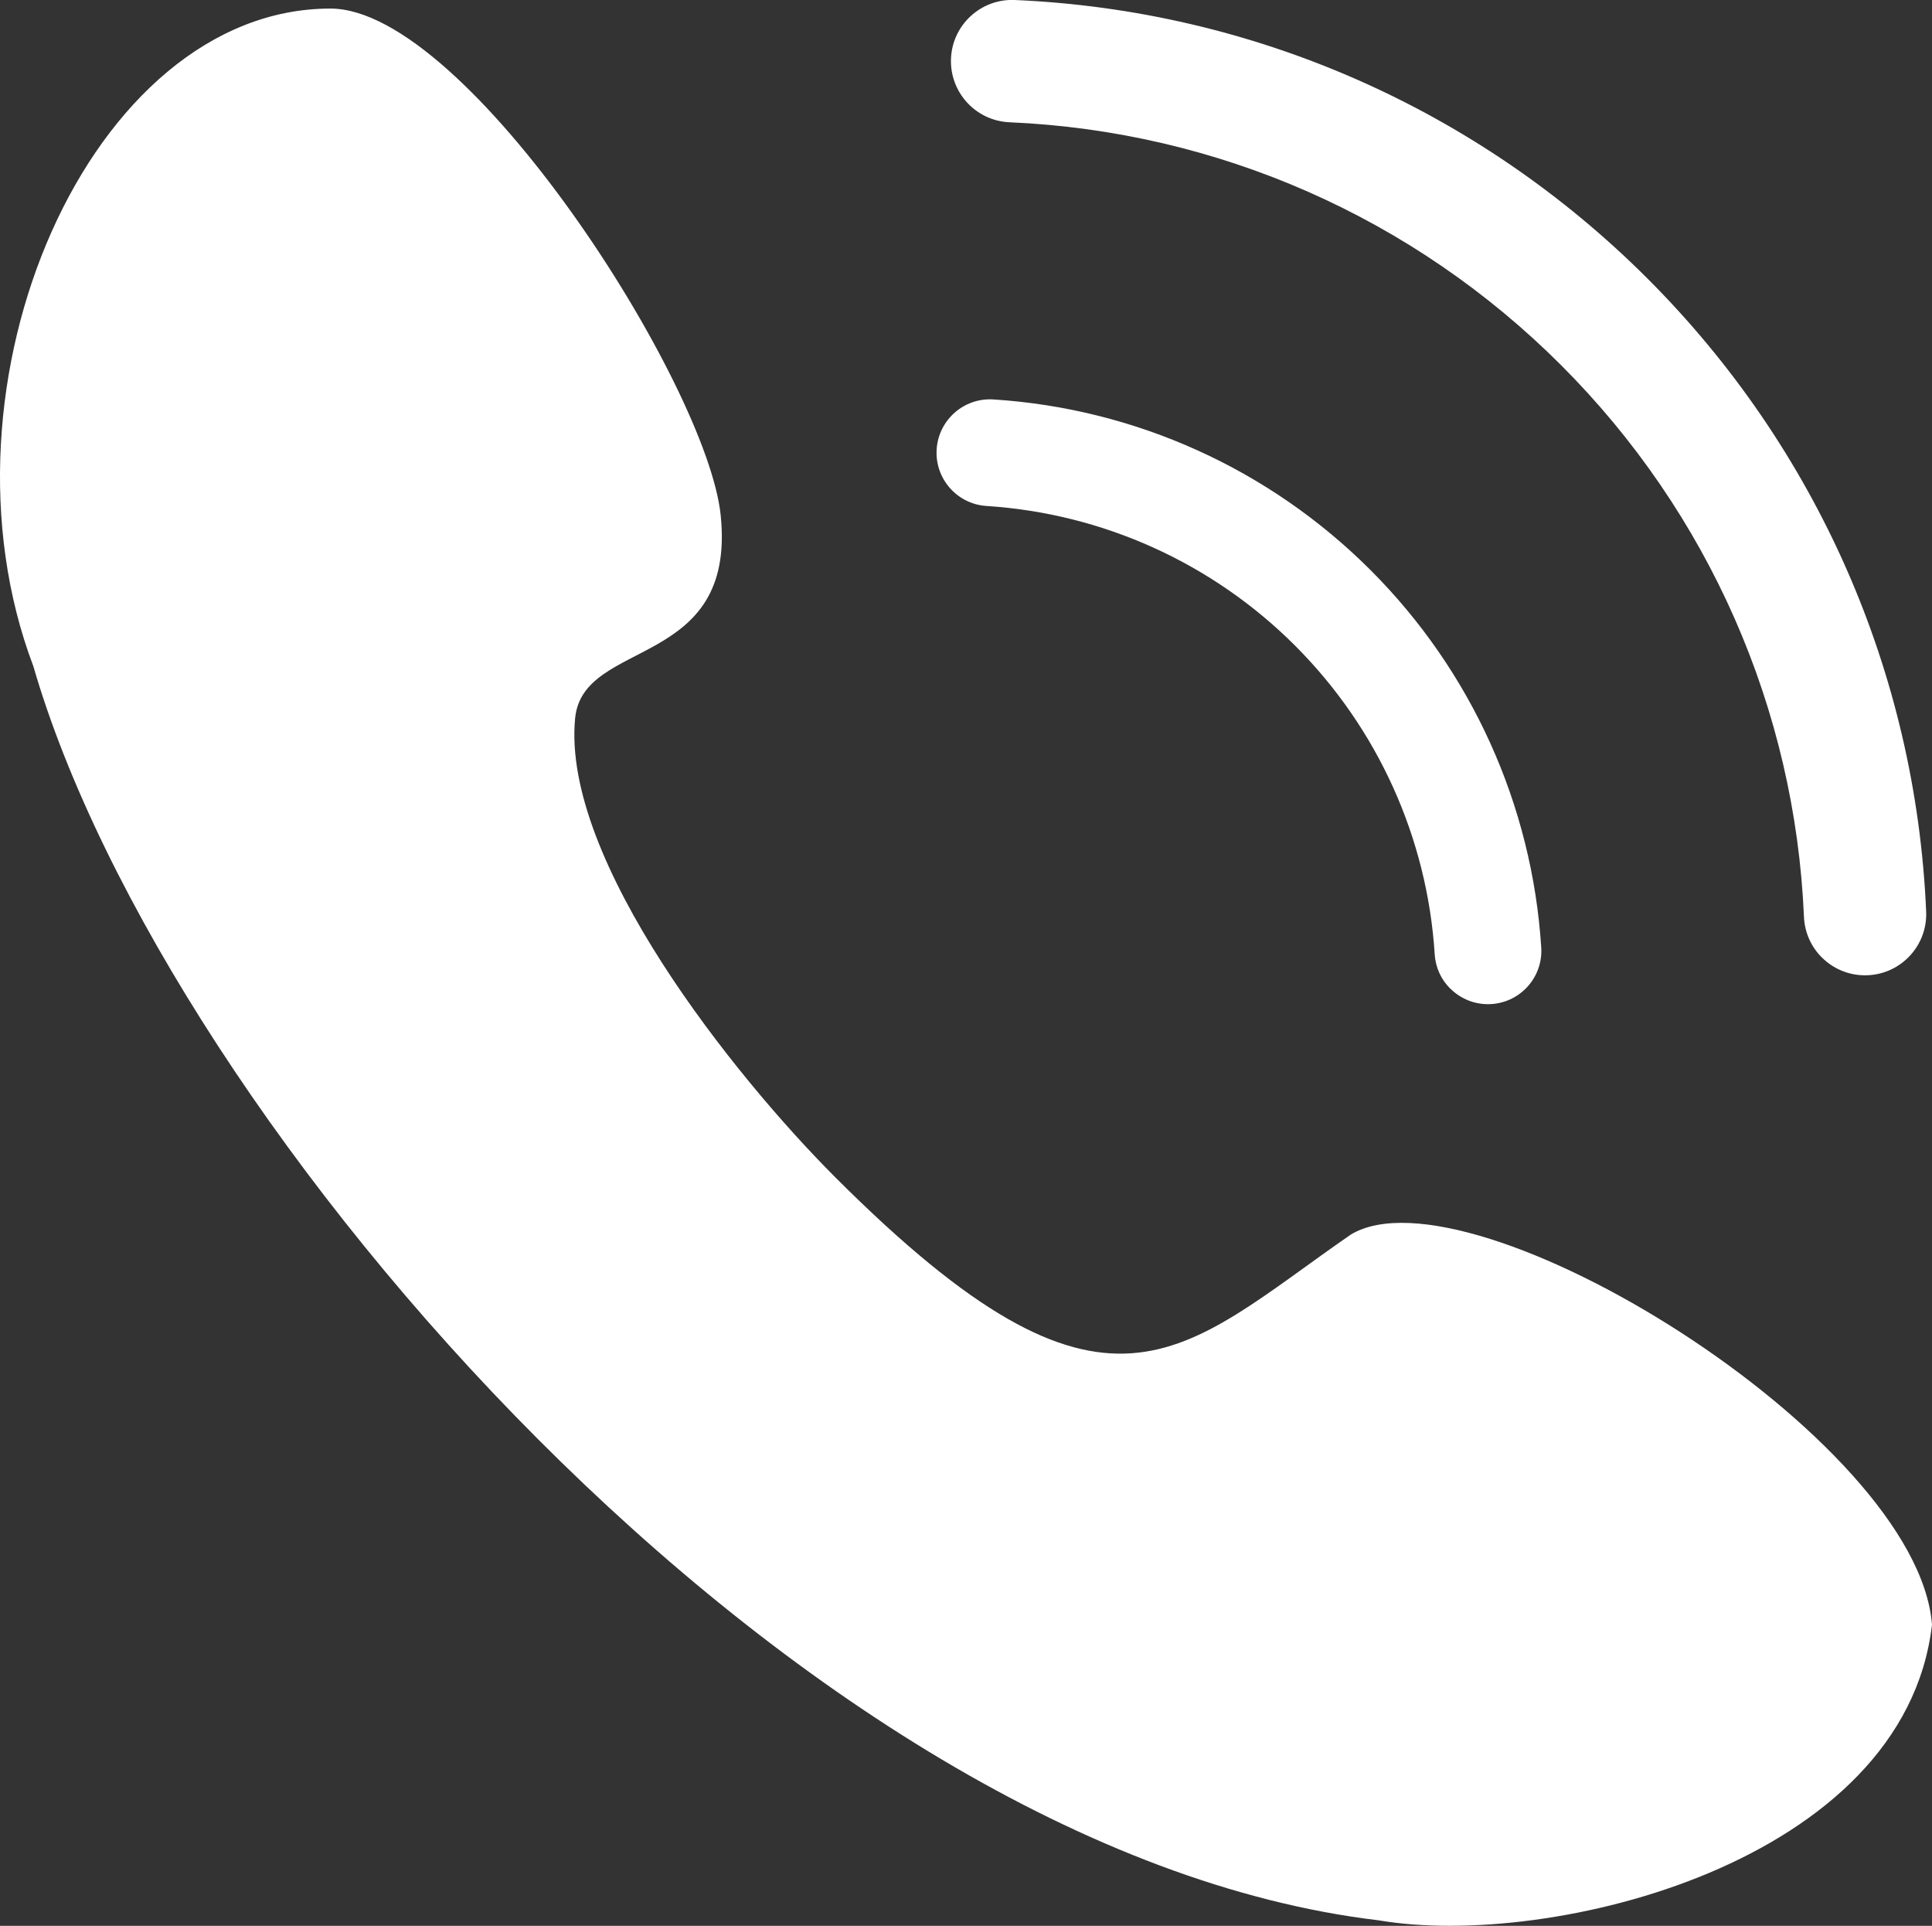 <?xml version="1.0" encoding="UTF-8"?>
<svg id="Layer_2" data-name="Layer 2" xmlns="http://www.w3.org/2000/svg" viewBox="0 0 304.51 303.51">
  <rect x="0" y="0" width="304.51" height="303.51" fill="#333333" stroke="none"/>
  <defs>
    <style>
      .cls-1 {
        fill: #fff;
        fill-rule: evenodd;
        stroke-width: 0px;
      }
    </style>
  </defs>
  <g id="Layer_1-2" data-name="Layer 1">
    <path class="cls-1" d="m52.08,1.35C14.22,1.35-11.6,60.48,5.26,105.01c20.92,72.17,120.48,186.74,212.02,197.63,27.11,4.62,82.84-9.06,87.23-46.58-2.28-29.57-72.77-72.77-91.58-61.51-27.04,18.7-38.05,34.22-81.26-8.99-15.92-15.92-43.21-50.03-41.02-72.38,1.24-12.68,25.45-7.61,22.94-31.97C111.47,60.53,73.65,1.35,52.08,1.35h0Zm235.06,149.54c-1.65-1.65-2.7-3.89-2.81-6.4-1.41-32.79-15.01-63.67-38.28-86.94-23.27-23.27-54.15-36.87-86.94-38.28-5.32-.23-9.44-4.73-9.22-10.05.23-5.32,4.73-9.45,10.05-9.22,37.63,1.62,73.05,17.22,99.74,43.91,26.7,26.7,42.29,62.12,43.91,99.75.23,5.32-3.9,9.81-9.22,10.04-2.81.12-5.39-.97-7.23-2.82h0Zm-58.57,4.91c-1.4-1.4-2.31-3.28-2.44-5.41-1.17-18.35-8.99-35.62-22.01-48.64-13.02-13.02-30.29-20.83-48.64-22.01-4.63-.3-8.15-4.3-7.85-8.93.3-4.63,4.29-8.15,8.93-7.86,22.43,1.43,43.55,10.99,59.46,26.9,15.91,15.91,25.46,37.03,26.9,59.46.3,4.64-3.22,8.63-7.85,8.93-2.51.16-4.84-.8-6.49-2.45h0Z"/>
  </g>
</svg>